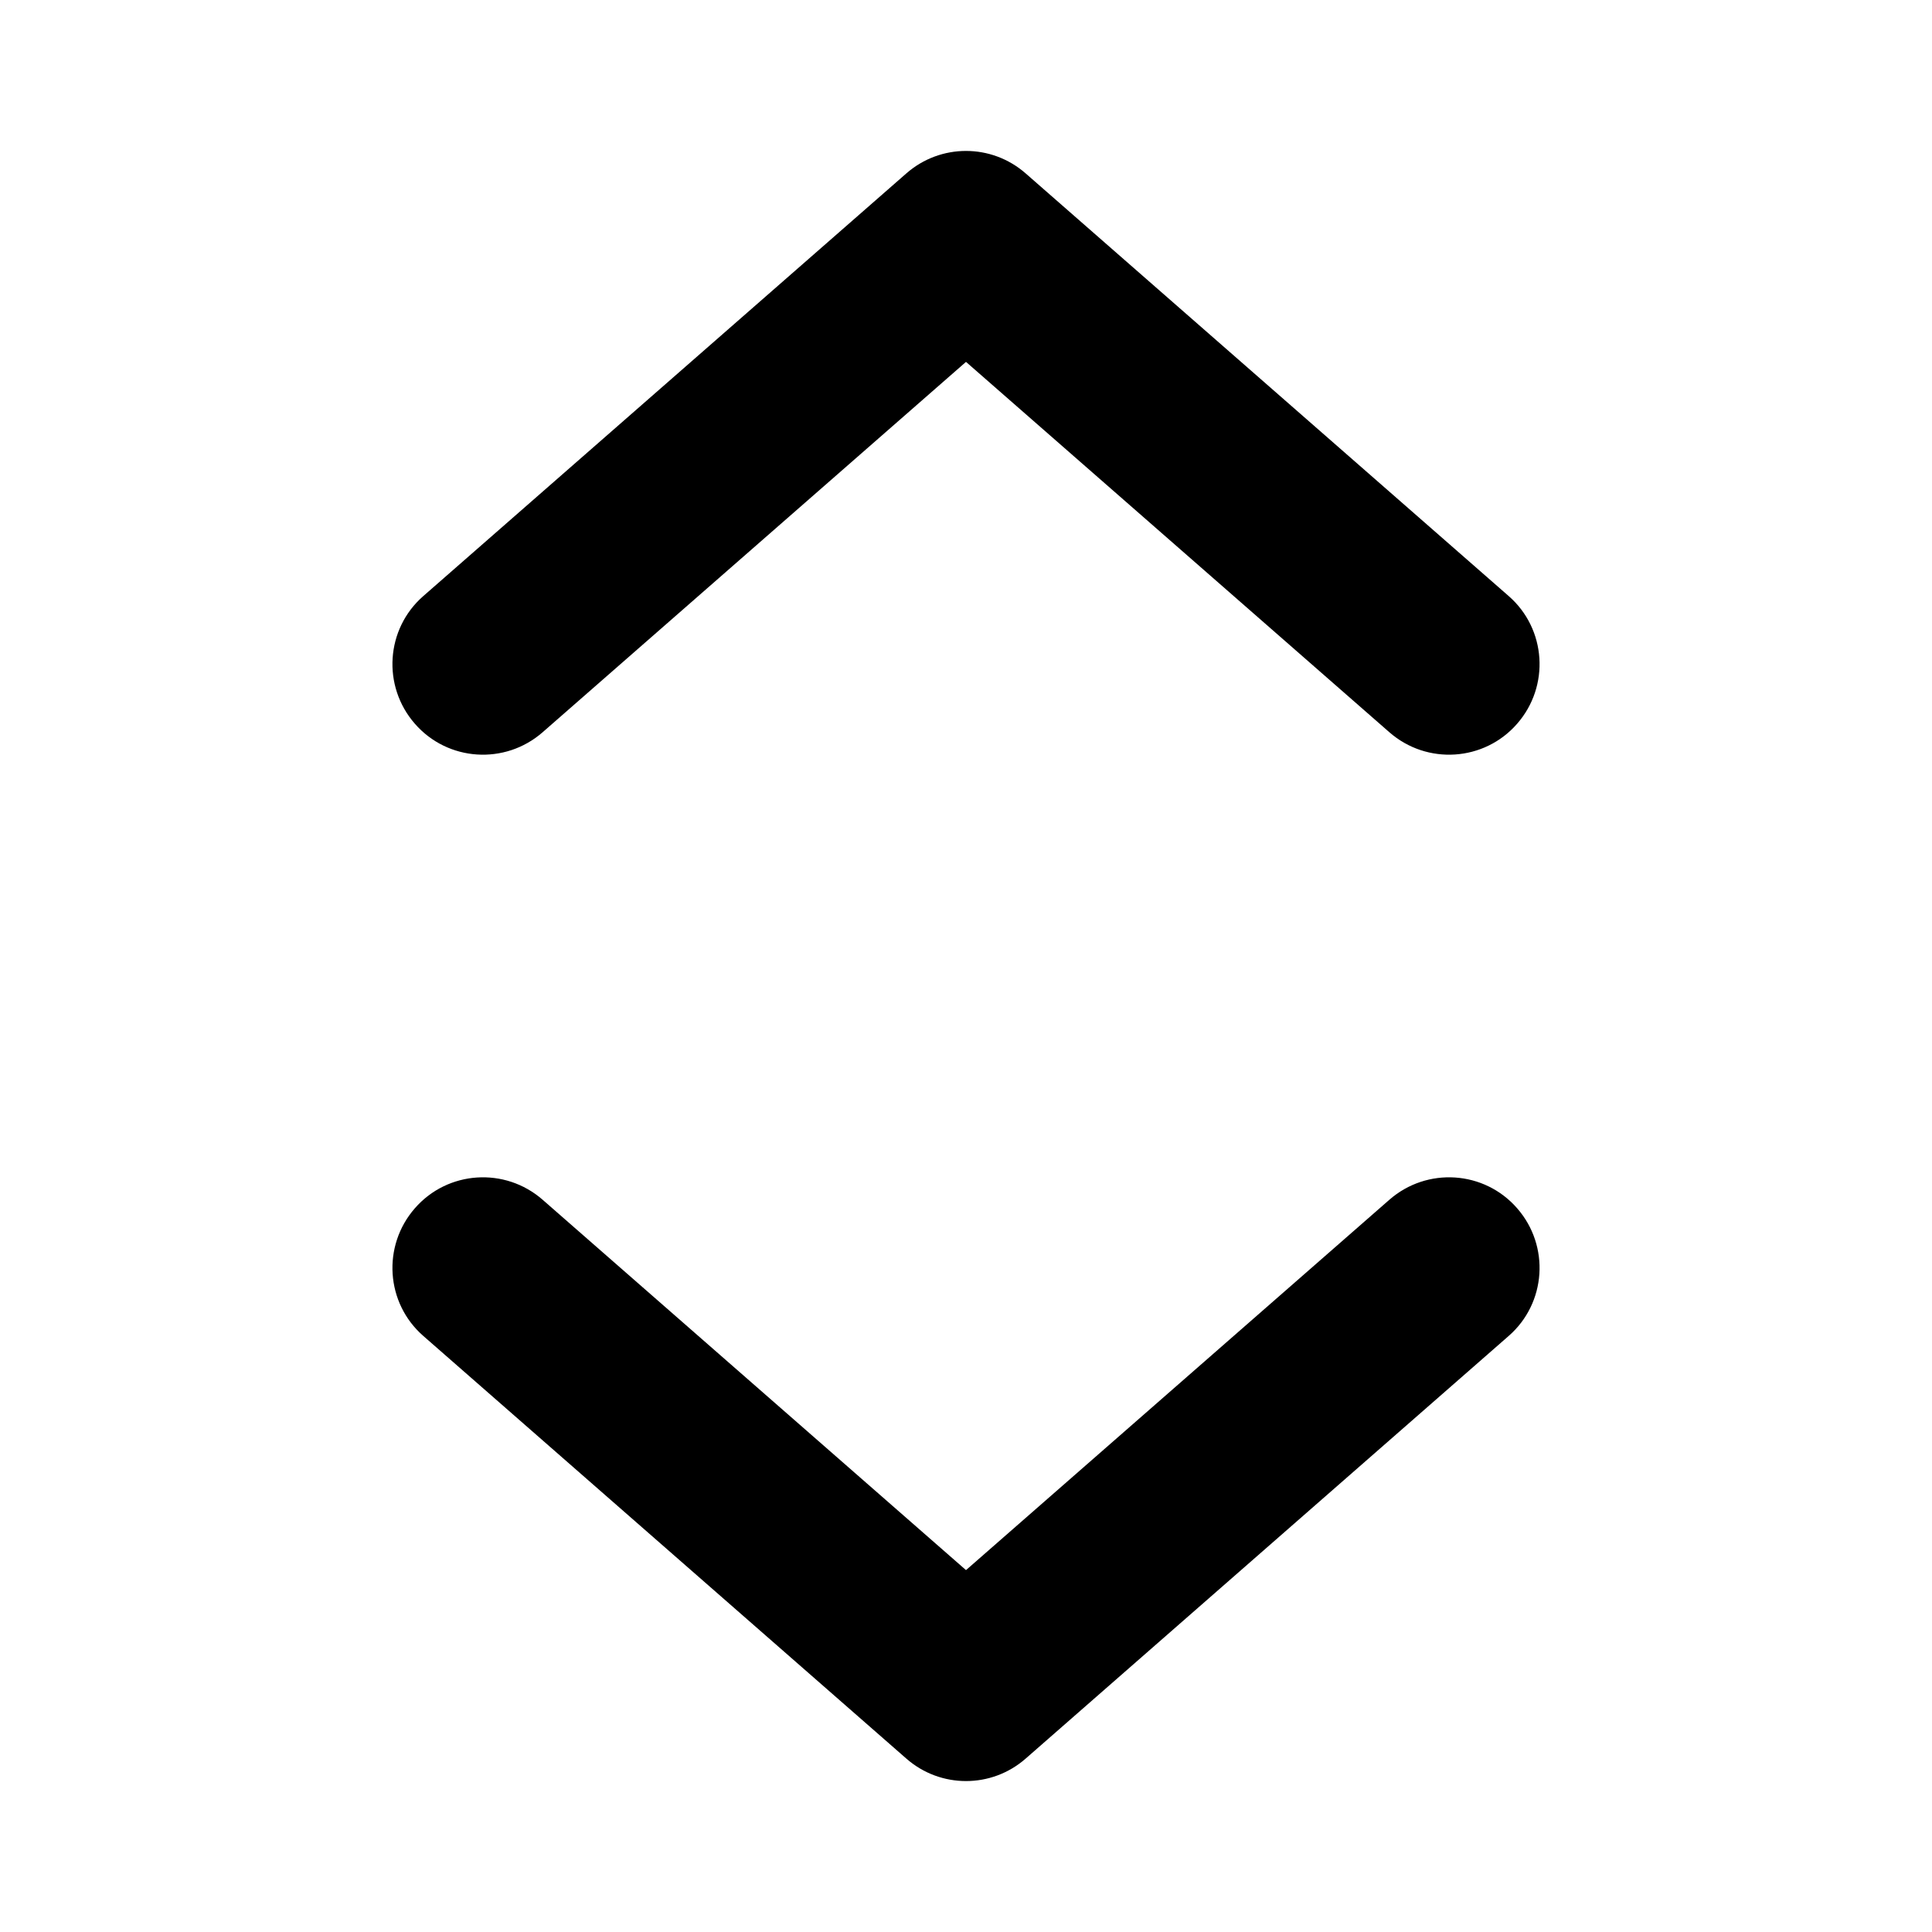 <svg width="16" height="16" viewBox="0 0 16 16" xmlns="http://www.w3.org/2000/svg">
   <path fill-rule="evenodd" clip-rule="evenodd" d="M3.436 5.994C3.708 6.306 4.182 6.337 4.494 6.064L8 2.997L11.506 6.064C11.818 6.337 12.292 6.306 12.564 5.994C12.837 5.682 12.806 5.208 12.494 4.936L8.494 1.436C8.211 1.188 7.789 1.188 7.506 1.436L3.506 4.936C3.194 5.208 3.163 5.682 3.436 5.994Z" />
   <path fill-rule="evenodd" clip-rule="evenodd" d="M3.436 10.006C3.708 9.694 4.182 9.663 4.494 9.936L8 13.003L11.506 9.936C11.818 9.663 12.292 9.694 12.564 10.006C12.837 10.318 12.806 10.792 12.494 11.064L8.494 14.564C8.211 14.812 7.789 14.812 7.506 14.564L3.506 11.064C3.194 10.792 3.163 10.318 3.436 10.006Z" />
</svg>
